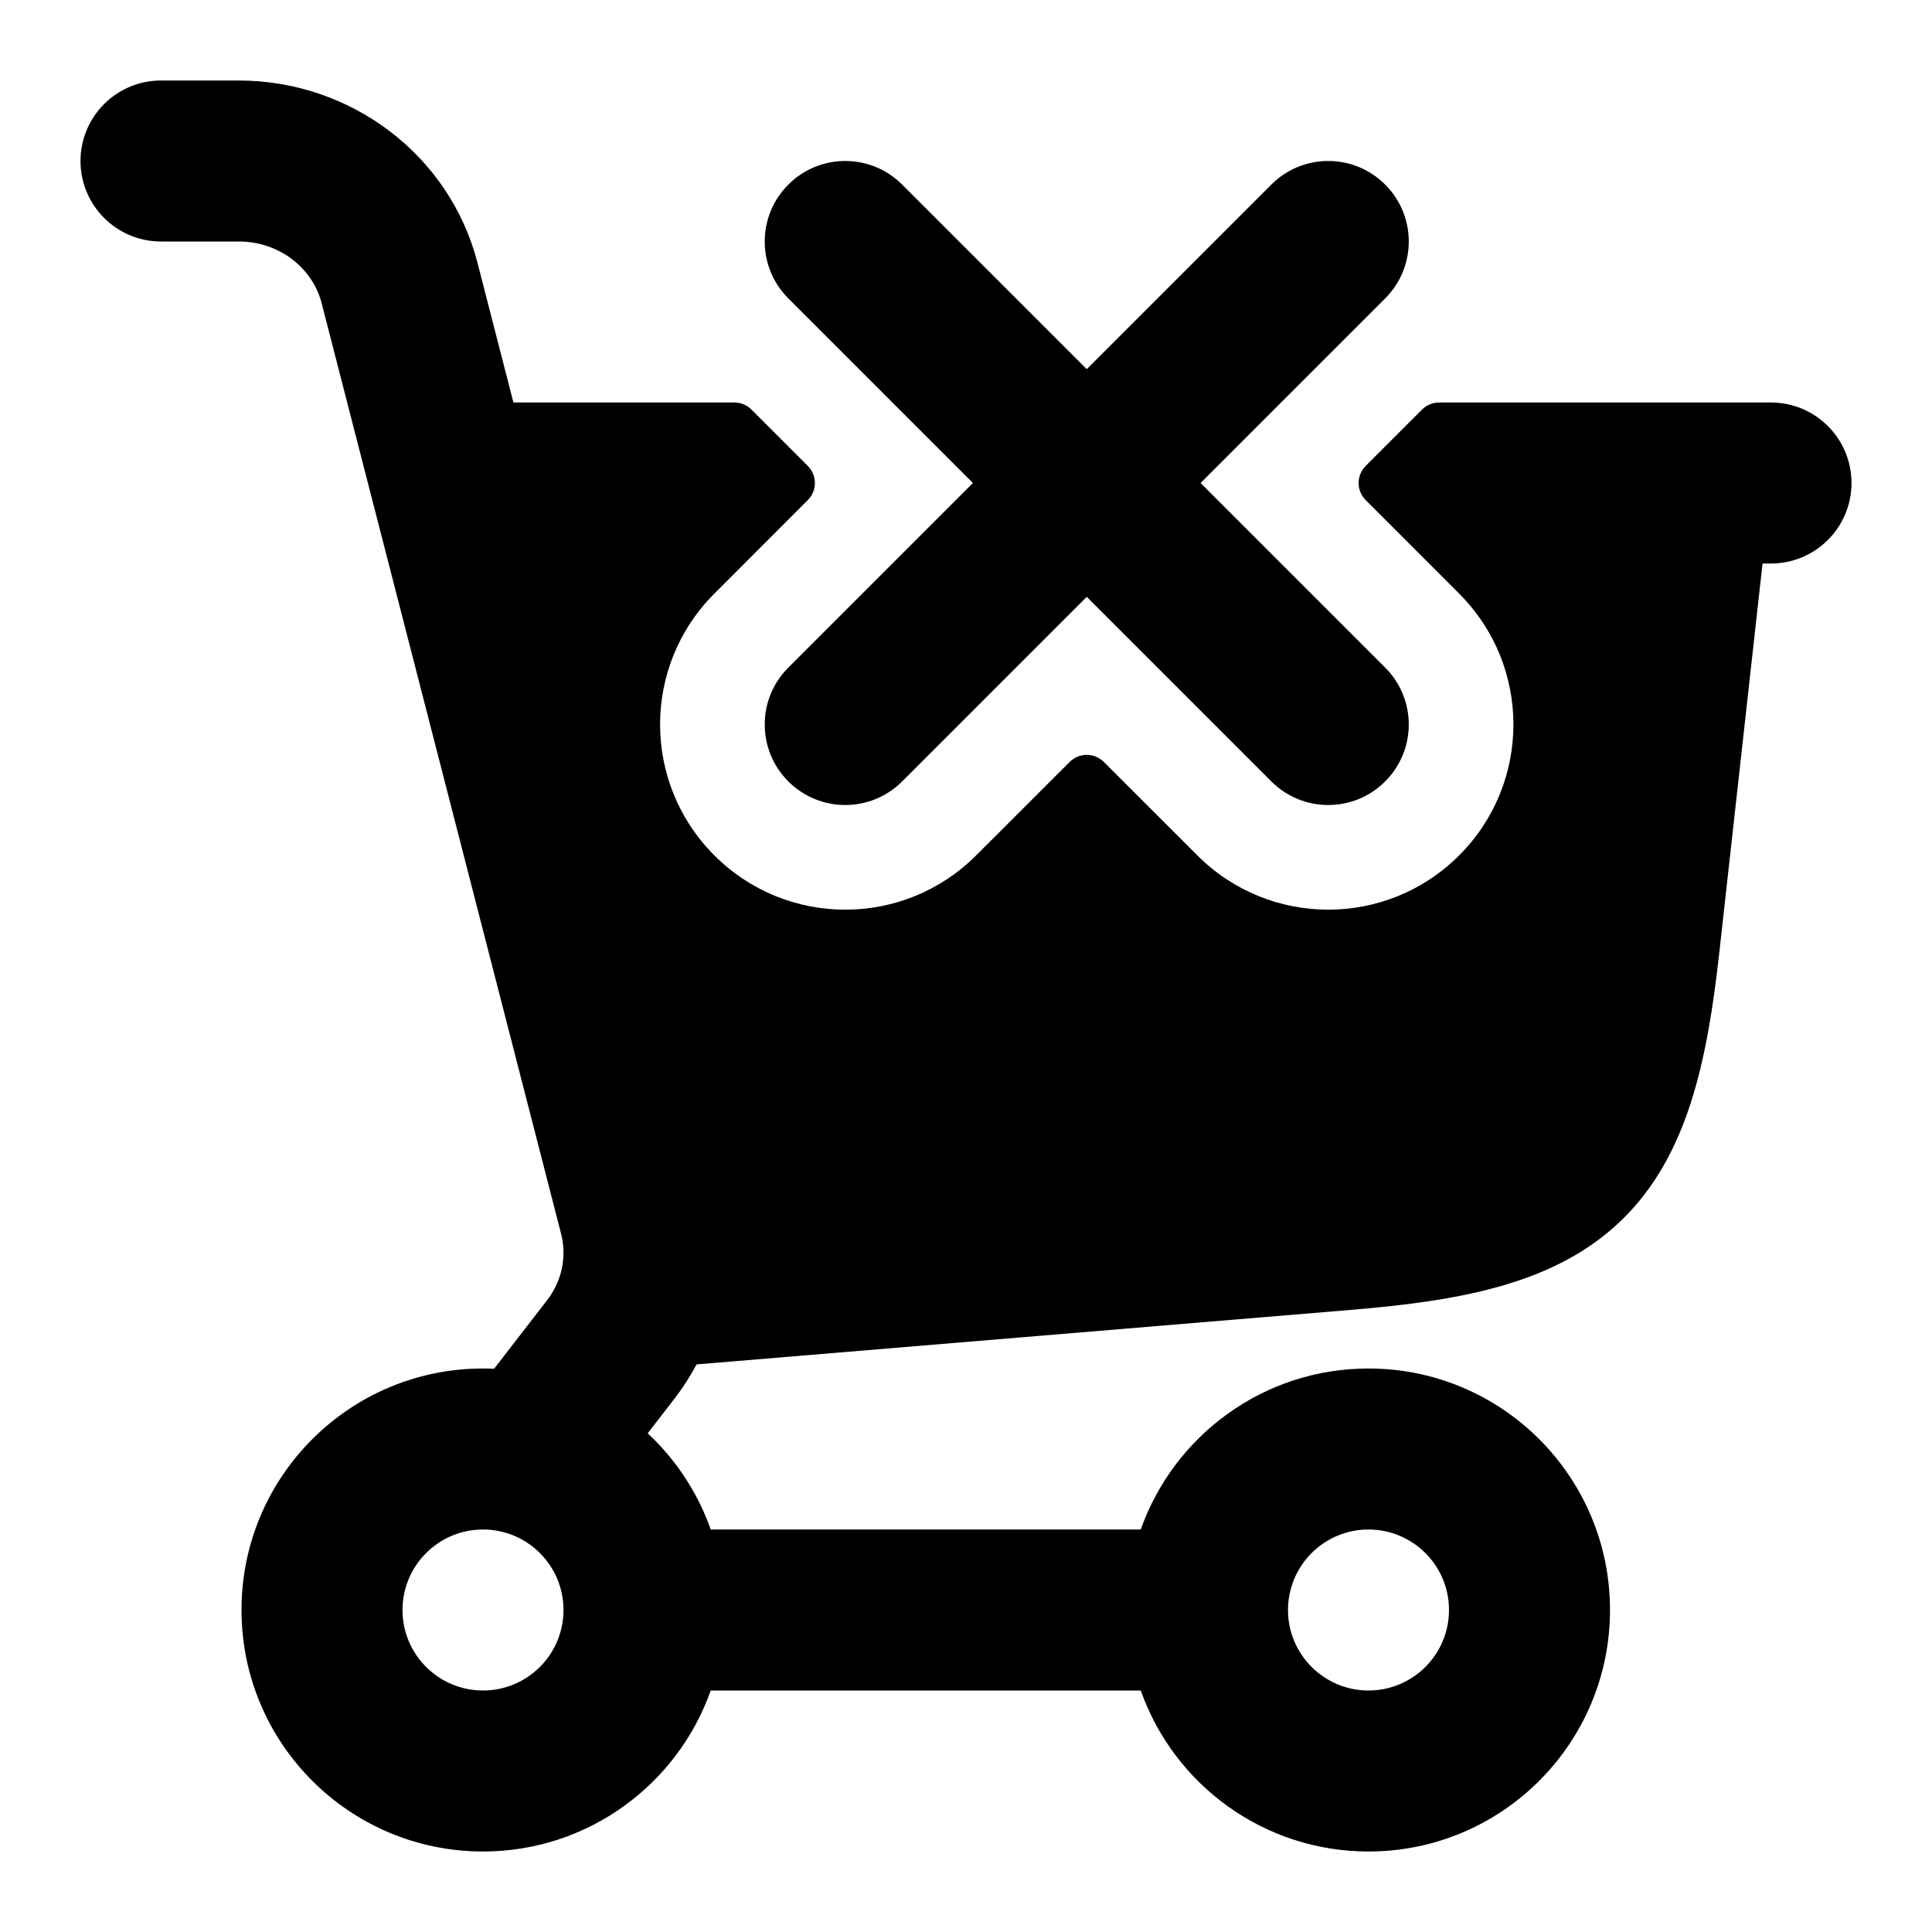 <svg width="24" height="24" viewBox="0 0 24 24" xmlns="http://www.w3.org/2000/svg">
    <path fill-rule="evenodd" clip-rule="evenodd" d="M8.874 10.626C7.975 9.728 7.975 8.272 8.874 7.374L10.035 6.212C10.152 6.095 10.152 5.905 10.035 5.788L9.335 5.088C9.279 5.032 9.203 5 9.123 5H6.378L5.932 3.266C5.584 1.916 4.349 1 2.966 1L2 1C1.448 1 1 1.448 1 2C1 2.552 1.448 3 2 3L2.966 3C3.472 3 3.884 3.333 3.995 3.764L6.97 15.326C6.978 15.357 6.985 15.391 6.99 15.427C7.027 15.679 6.96 15.939 6.797 16.151L6.138 17.003C6.093 17.001 6.046 17 6 17C4.343 17 3 18.343 3 20C3 21.657 4.343 23 6 23C7.306 23 8.417 22.165 8.829 21H14.171C14.582 22.165 15.694 23 17 23C18.657 23 20 21.657 20 20C20 18.343 18.657 17 17 17C15.694 17 14.582 17.835 14.171 19H8.829C8.667 18.54 8.395 18.131 8.046 17.805L8.38 17.373C8.484 17.238 8.575 17.096 8.653 16.949L16.803 16.27C18.157 16.157 19.335 15.945 20.148 15.153C20.962 14.361 21.207 13.19 21.357 11.839L21.895 7H22C22.552 7 23 6.552 23 6C23 5.448 22.552 5 22 5L17.877 5C17.797 5 17.721 5.032 17.665 5.088L16.965 5.788C16.848 5.905 16.848 6.095 16.965 6.212L18.126 7.374C19.025 8.272 19.025 9.728 18.126 10.626C17.228 11.525 15.772 11.525 14.874 10.626L13.712 9.465C13.595 9.348 13.405 9.348 13.288 9.465L12.126 10.626C11.228 11.525 9.772 11.525 8.874 10.626ZM17 21C16.448 21 16 20.552 16 20C16 19.448 16.448 19 17 19C17.552 19 18 19.448 18 20C18 20.552 17.552 21 17 21ZM6 19C6.552 19 7 19.448 7 20C7 20.552 6.552 21 6 21C5.448 21 5 20.552 5 20C5 19.448 5.448 19 6 19ZM11.207 2.293C10.817 1.902 10.183 1.902 9.793 2.293C9.402 2.683 9.402 3.317 9.793 3.707L12.086 6L9.793 8.293C9.402 8.683 9.402 9.317 9.793 9.707C10.183 10.098 10.817 10.098 11.207 9.707L13.5 7.414L15.793 9.707C16.183 10.098 16.817 10.098 17.207 9.707C17.598 9.317 17.598 8.683 17.207 8.293L14.914 6L17.207 3.707C17.598 3.317 17.598 2.683 17.207 2.293C16.817 1.902 16.183 1.902 15.793 2.293L13.5 4.586L11.207 2.293Z"/>
</svg>
